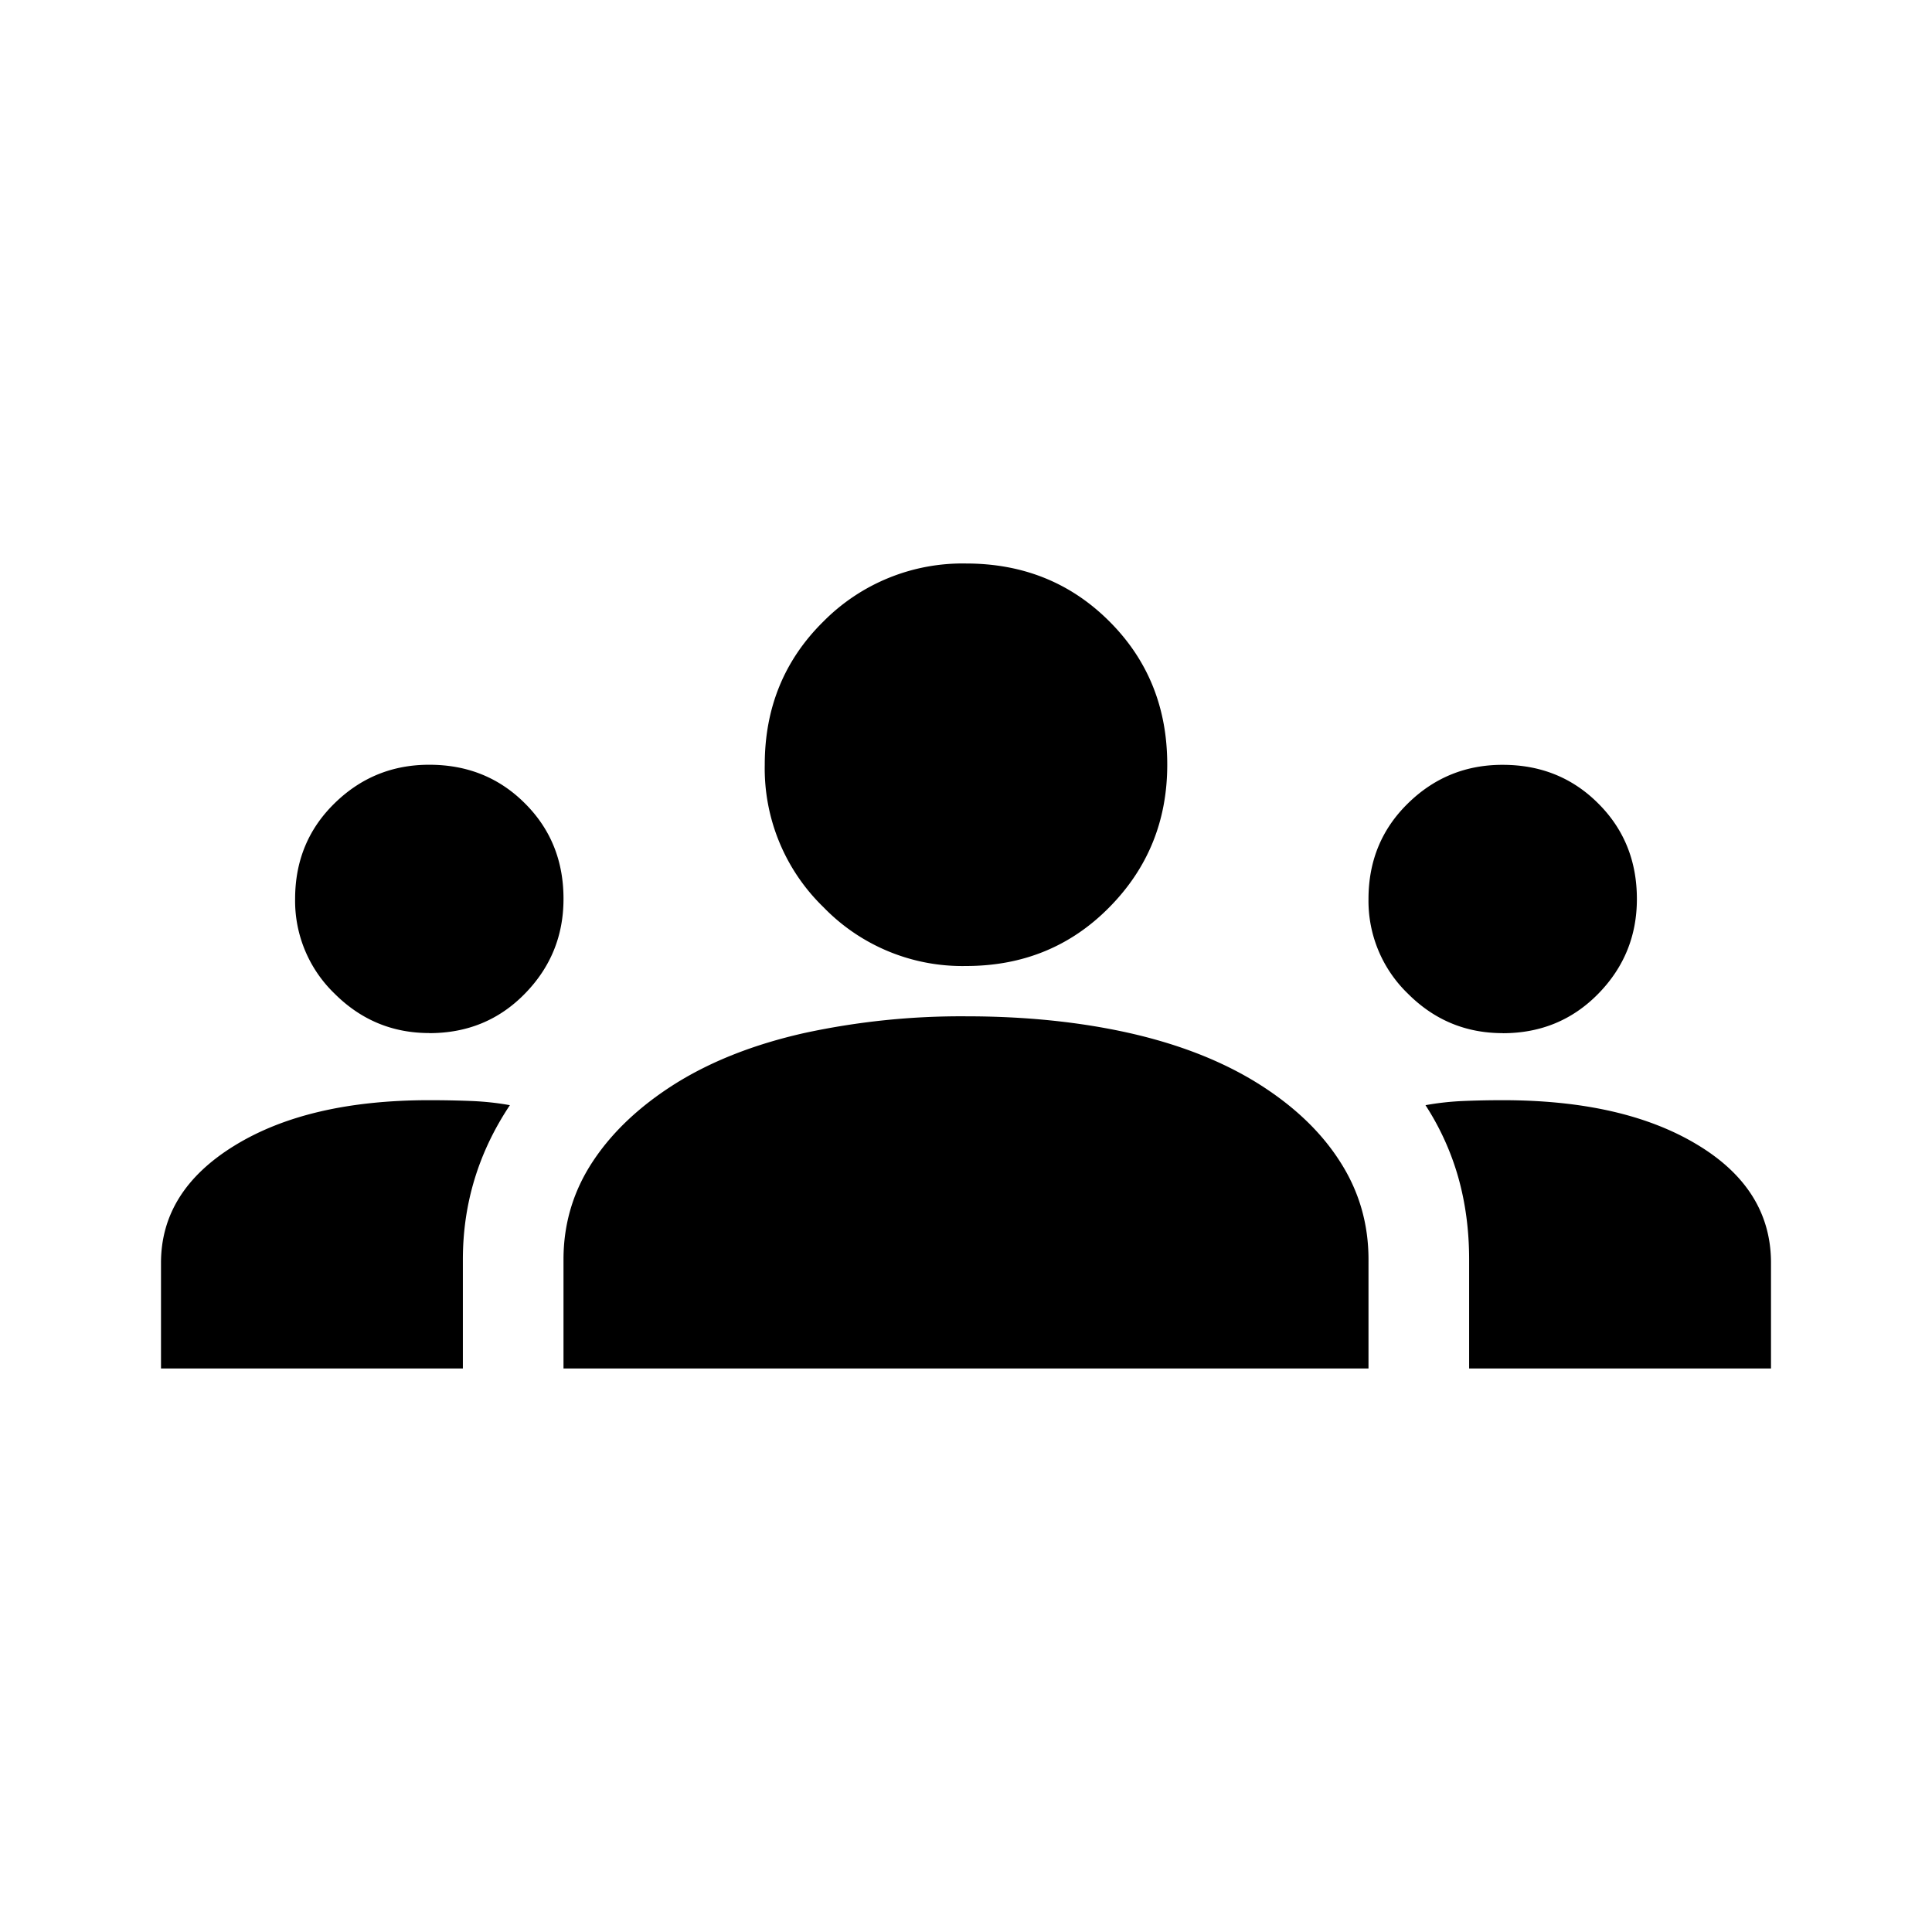 <svg xmlns="http://www.w3.org/2000/svg" viewBox="0 0 24 24" width="24" height="24"><path d="M2 17v-1.312q0-.897.917-1.459.916-.562 2.416-.562.27 0 .521.01.25.01.48.052-.292.438-.438.917t-.146 1V17zm5 0v-1.354q0-.667.365-1.219.364-.551 1.03-.969.668-.416 1.595-.625a9.2 9.2 0 0 1 2.01-.208q1.104 0 2.031.208.928.21 1.594.625.667.417 1.02.97.355.55.355 1.218V17zm11.25 0v-1.354q0-.542-.135-1.021a3.3 3.3 0 0 0-.407-.896q.23-.042.47-.052.238-.01.489-.01 1.5 0 2.416.552.917.551.917 1.469V17zM5.333 12.833q-.687 0-1.177-.49a1.6 1.6 0 0 1-.49-1.176q0-.709.49-1.188.49-.48 1.177-.479.709 0 1.188.48.48.478.479 1.187 0 .687-.48 1.177-.478.49-1.187.49m13.334 0q-.688 0-1.177-.49a1.6 1.6 0 0 1-.49-1.176q0-.709.49-1.188.489-.48 1.177-.479.708 0 1.187.48.48.478.48 1.187 0 .687-.48 1.177t-1.187.49M12 12a2.4 2.4 0 0 1-1.77-.73A2.4 2.4 0 0 1 9.5 9.5q0-1.062.73-1.781A2.43 2.43 0 0 1 12 7q1.062 0 1.781.719.72.719.719 1.781 0 1.042-.719 1.77Q13.062 12 12 12"/></svg>